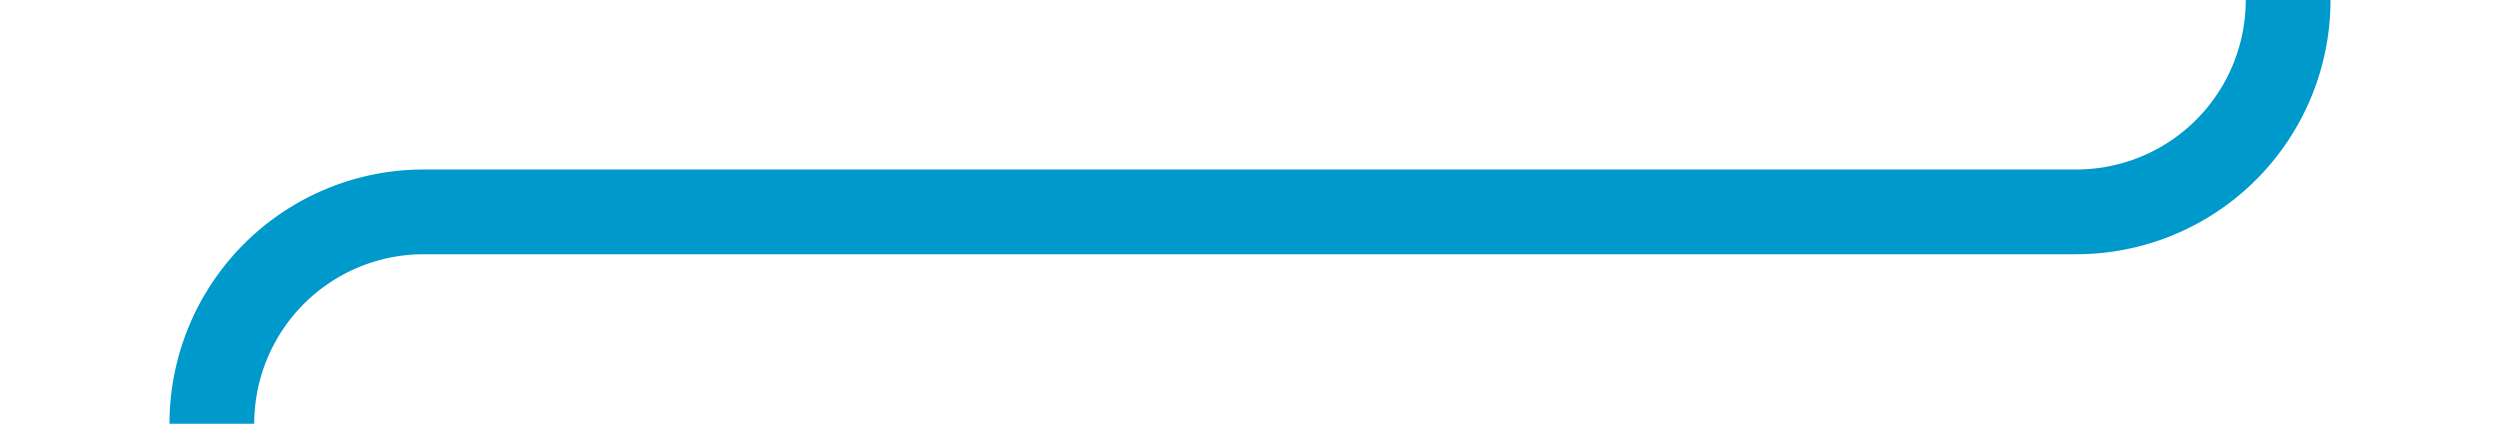 ﻿<?xml version="1.0" encoding="utf-8"?>
<svg version="1.1" xmlns:xlink="http://www.w3.org/1999/xlink" width="59px" height="10px" preserveAspectRatio="xMinYMid meet" viewBox="2376 3146  59 8" xmlns="http://www.w3.org/2000/svg">
  <path d="M 2430 3114  L 2430 3145  A 5 5 0 0 1 2425 3150 L 2386 3150  A 5 5 0 0 0 2381 3155 L 2381 3174  " stroke-width="2" stroke="#0099cc" fill="none" />
  <path d="M 2430 3112  A 3.5 3.5 0 0 0 2426.5 3115.5 A 3.5 3.5 0 0 0 2430 3119 A 3.5 3.5 0 0 0 2433.5 3115.5 A 3.5 3.5 0 0 0 2430 3112 Z M 2373.4 3173  L 2381 3180  L 2388.6 3173  L 2373.4 3173  Z " fill-rule="nonzero" fill="#0099cc" stroke="none" />
</svg>